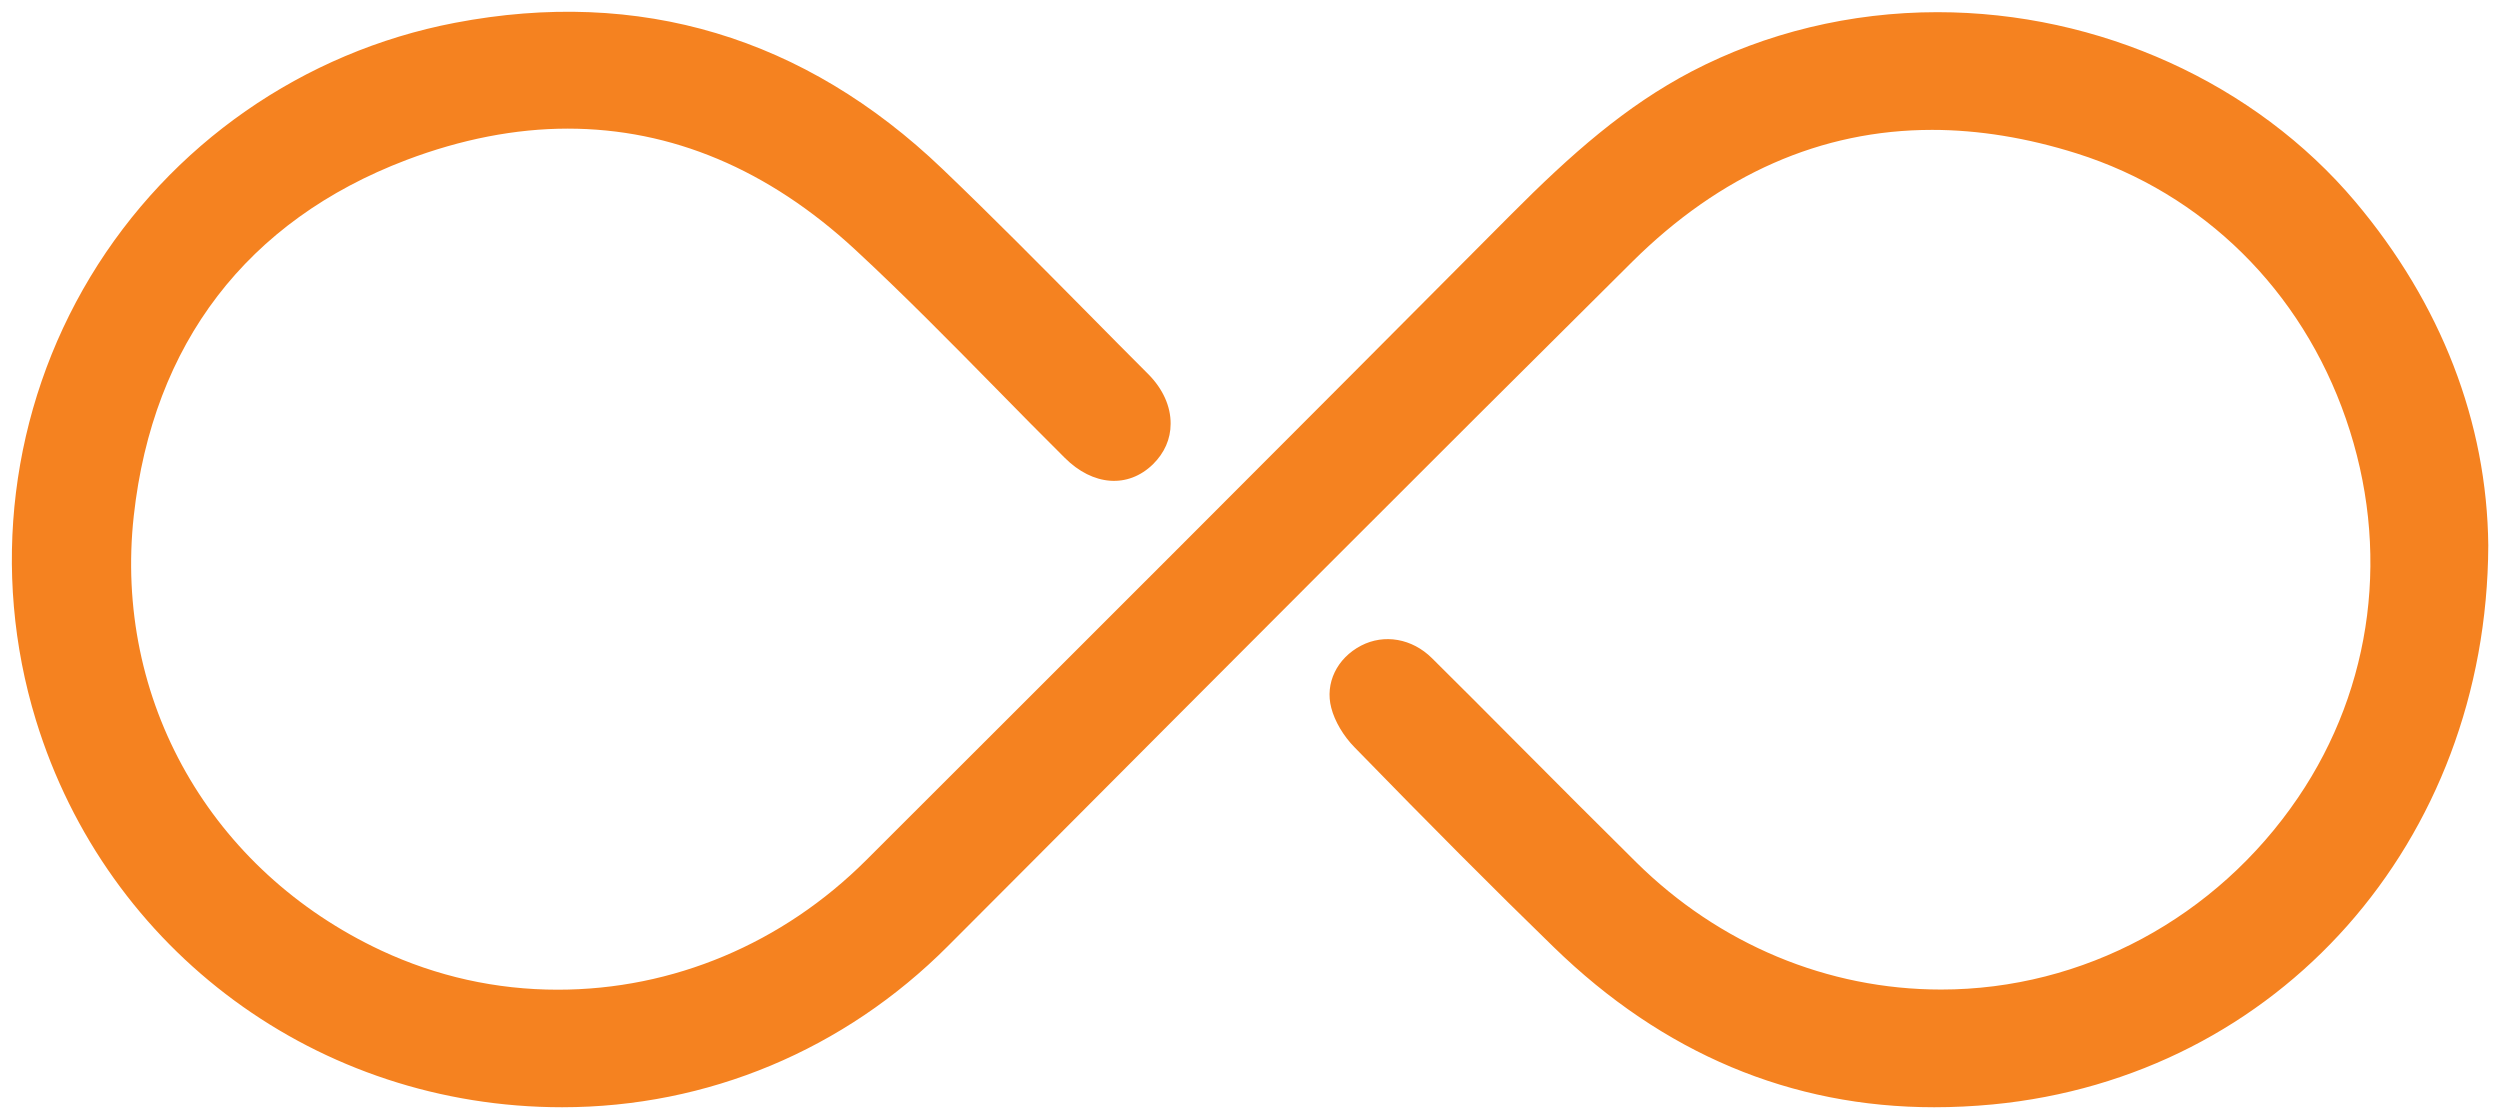<?xml version="1.0" encoding="utf-8"?>
<!-- Generator: Adobe Illustrator 23.0.1, SVG Export Plug-In . SVG Version: 6.00 Build 0)  -->
<svg version="1.1" id="Layer_1" xmlns="http://www.w3.org/2000/svg" xmlns:xlink="http://www.w3.org/1999/xlink" x="0px" y="0px"
	 viewBox="0 0 160.15 71.68" style="enable-background:new 0 0 160.15 71.68;" xml:space="preserve">
<style type="text/css">
	.st0{fill:#F58220;}
</style>
<path class="st0" d="M150.88,12.92c-6.41-7.6-16.41-12.14-26.77-12.14c-5.56,0-11,1.32-15.75,3.8c-4.23,2.22-7.69,5.27-11.58,9.18
	C82.83,27.79,68.69,41.92,55.49,55.1c-5.36,5.35-12.38,8.3-19.76,8.3c-3.95,0-7.75-0.85-11.31-2.51
	C13.49,55.77,7.27,44.84,8.57,33.04c1.22-11.03,7.26-18.91,17.46-22.79c3.51-1.33,6.99-2.01,10.34-2.01c6.65,0,12.84,2.6,18.4,7.74
	c3.12,2.89,6.15,5.97,9.1,8.97c1.44,1.47,2.88,2.93,4.34,4.38c1.8,1.8,4.05,1.97,5.65,0.41c0.73-0.72,1.13-1.61,1.13-2.59
	c0.01-1.12-0.5-2.24-1.42-3.17c-1.27-1.27-2.54-2.55-3.82-3.85c-3.05-3.08-6.2-6.27-9.38-9.31C51.54,2.37,40.96-0.8,29.15,1.46
	C19.42,3.32,10.91,9.25,5.79,17.73c-5.14,8.52-6.41,18.87-3.49,28.4C6.85,60.96,20.4,70.93,36.01,70.93
	c9.31,0,18.08-3.67,24.71-10.32l5.21-5.22c11.98-12.02,25.56-25.65,38.62-38.61c5.65-5.61,12.12-8.46,19.22-8.46
	c2.98,0,6.1,0.51,9.27,1.51c8.1,2.56,14.39,8.76,17.24,17c2.88,8.31,1.76,17.16-3.07,24.27c-5.23,7.7-13.78,12.29-22.86,12.29
	c-7.27,0-14.21-2.89-19.53-8.15c-2.49-2.46-5-4.98-7.43-7.42l-0.28-0.28c-1.79-1.8-3.58-3.6-5.38-5.38
	c-1.27-1.26-3.06-1.57-4.54-0.8c-1.55,0.81-2.32,2.41-1.91,3.98c0.22,0.86,0.78,1.81,1.5,2.54c4.86,4.99,8.91,9.06,12.76,12.8
	c6.99,6.8,15.19,10.25,24.37,10.25c1.22,0,2.48-0.06,3.74-0.18c18.32-1.76,31.67-16.82,31.75-35.81
	C159.32,27.05,156.38,19.45,150.88,12.92z"/>
</svg>
